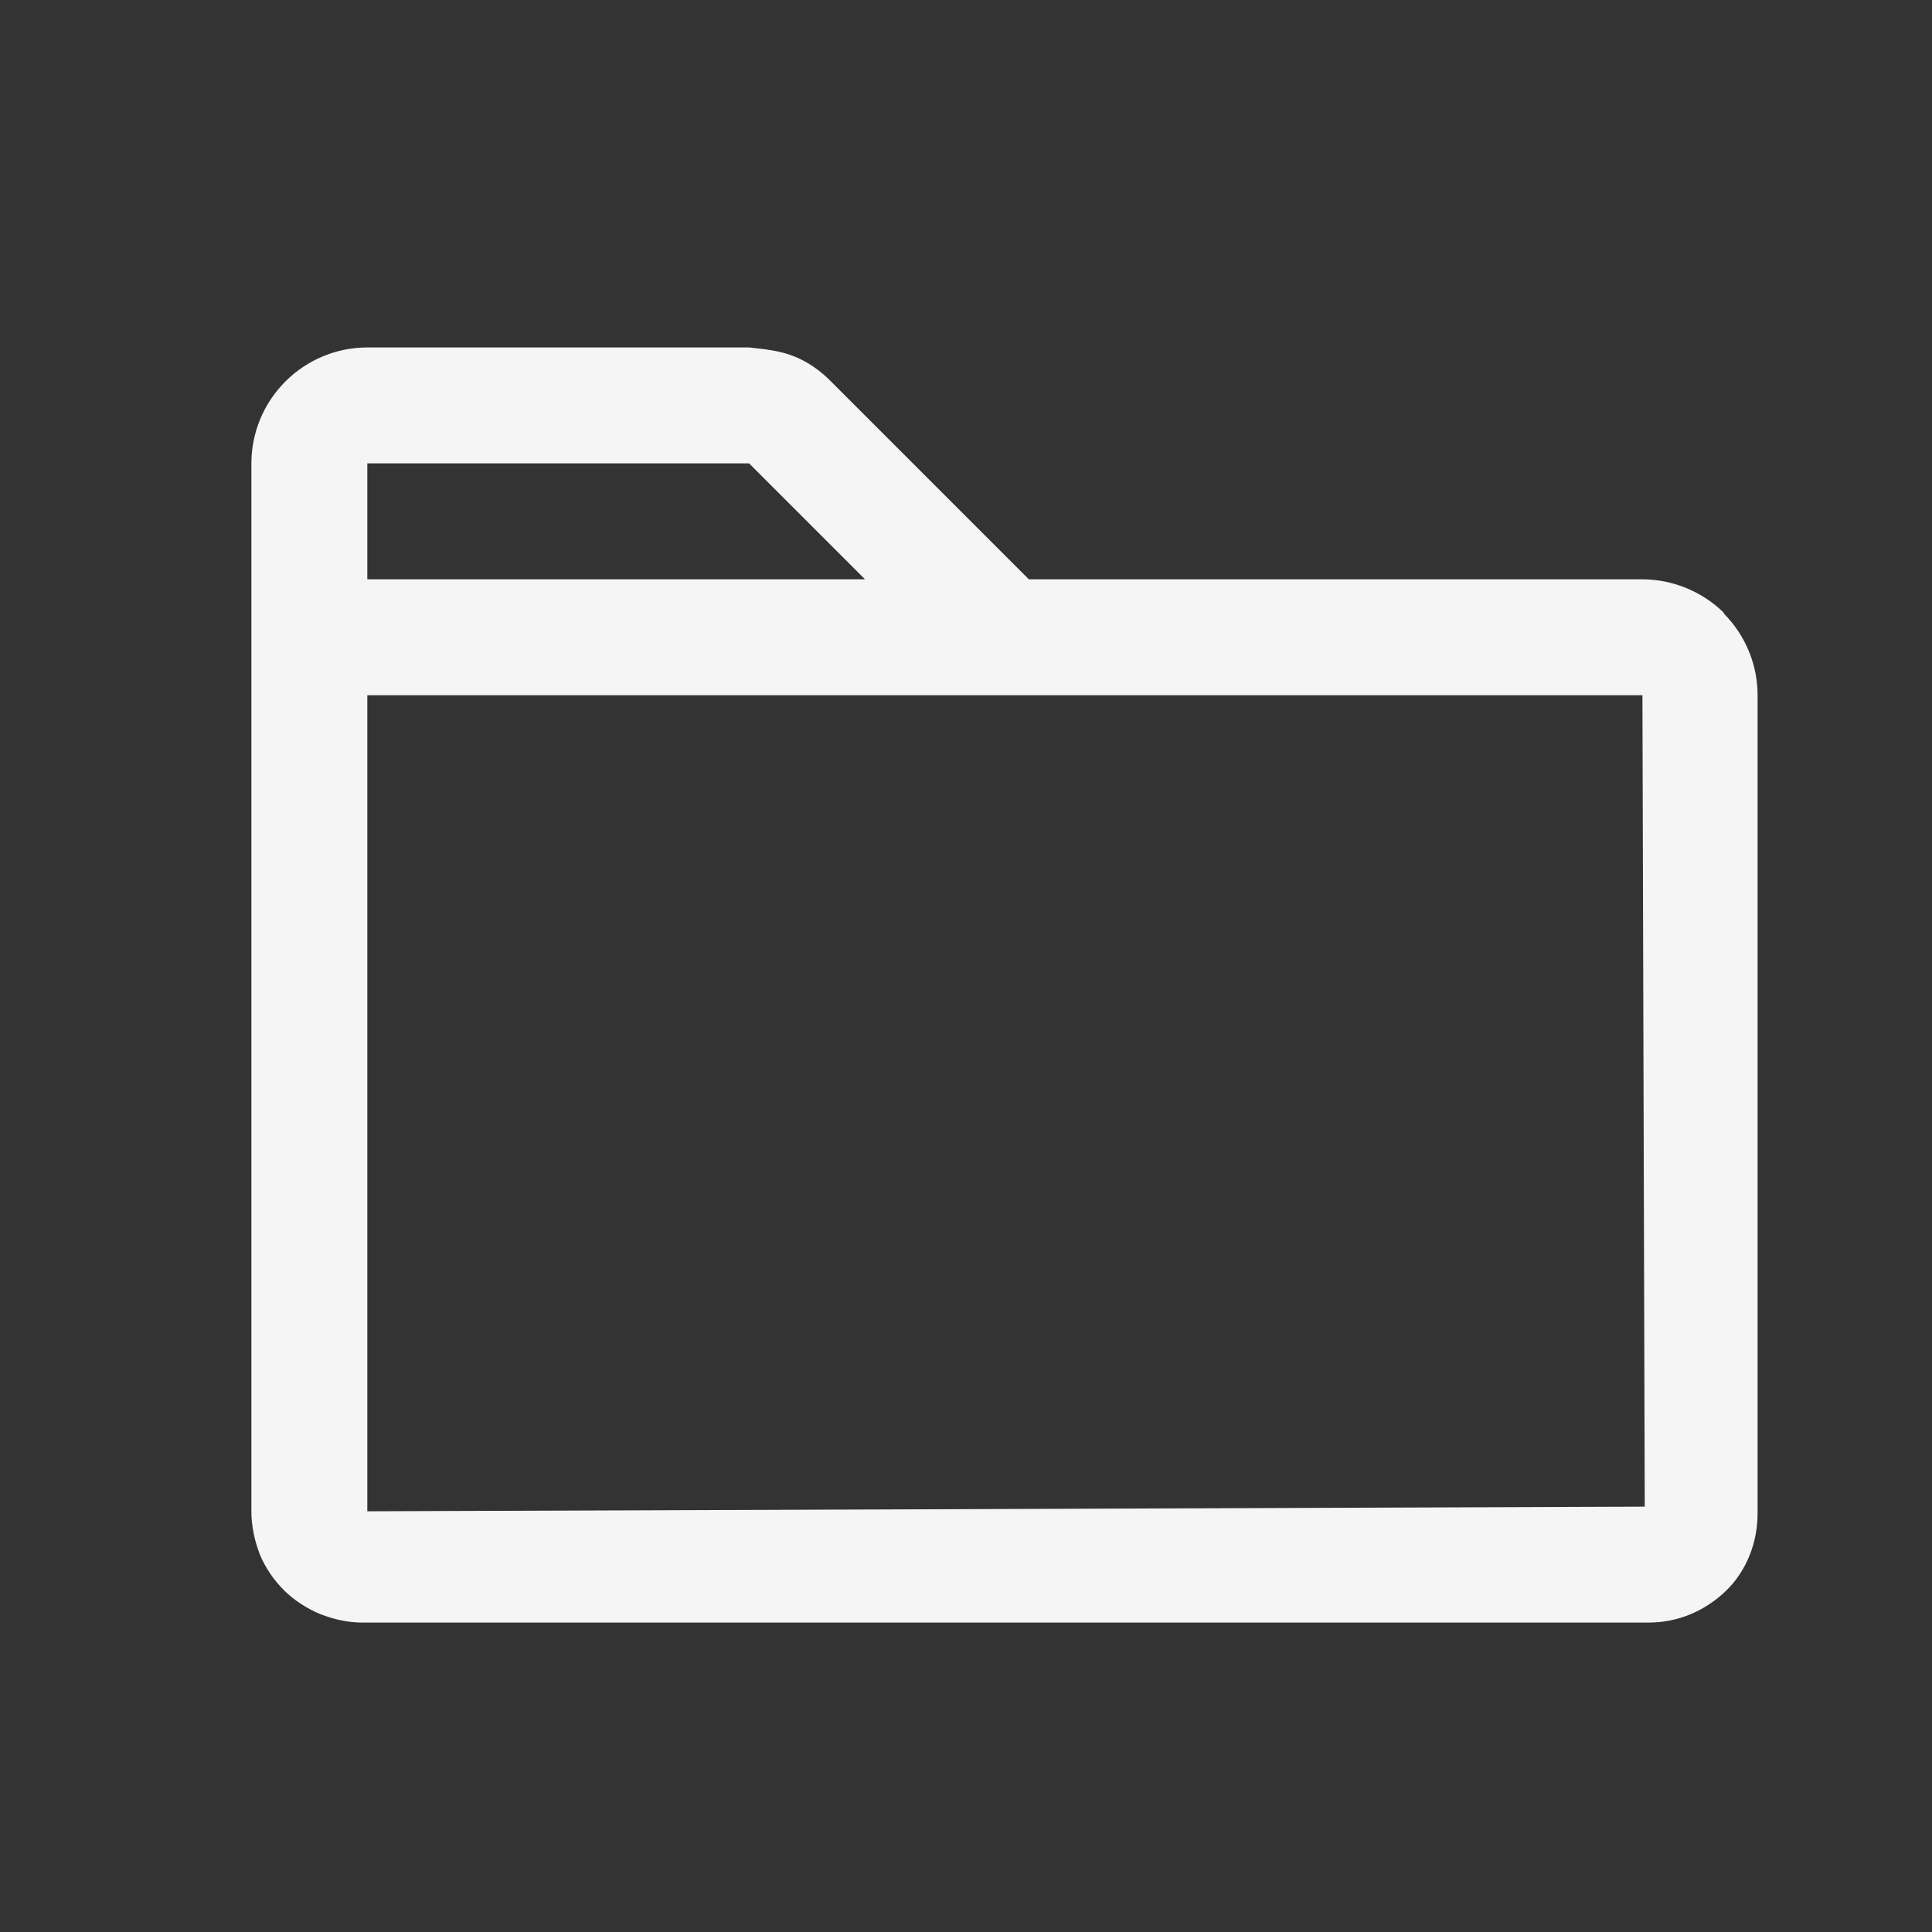<svg width="25" height="25" viewBox="0 0 25 25" fill="none" xmlns="http://www.w3.org/2000/svg">
  <rect x="0" y="0" width="25" height="25" fill="#333333" stroke="none"/>
  <path d="M22.313 7.936C22.033 7.656 21.643 7.496 21.253 7.496H13.313L10.743 4.926C10.603 4.786 10.443 4.676 10.263 4.606C10.083 4.536 9.883 4.516 9.693 4.496H4.753C4.353 4.496 3.973 4.656 3.693 4.936C3.413 5.216 3.253 5.596 3.253 5.996V19.556C3.253 19.746 3.293 19.936 3.363 20.116C3.433 20.286 3.543 20.446 3.673 20.576C3.803 20.706 3.973 20.816 4.143 20.886C4.323 20.956 4.503 20.996 4.693 20.996H21.333C21.713 20.996 22.063 20.846 22.333 20.586C22.603 20.326 22.743 19.956 22.743 19.586V8.996C22.743 8.596 22.583 8.216 22.303 7.936H22.313ZM9.693 5.996L11.193 7.496H4.753V5.996H9.693ZM4.753 19.556V8.996H21.253L21.283 19.496L4.763 19.556H4.753Z" fill="#F5F5F5" />
</svg>
  